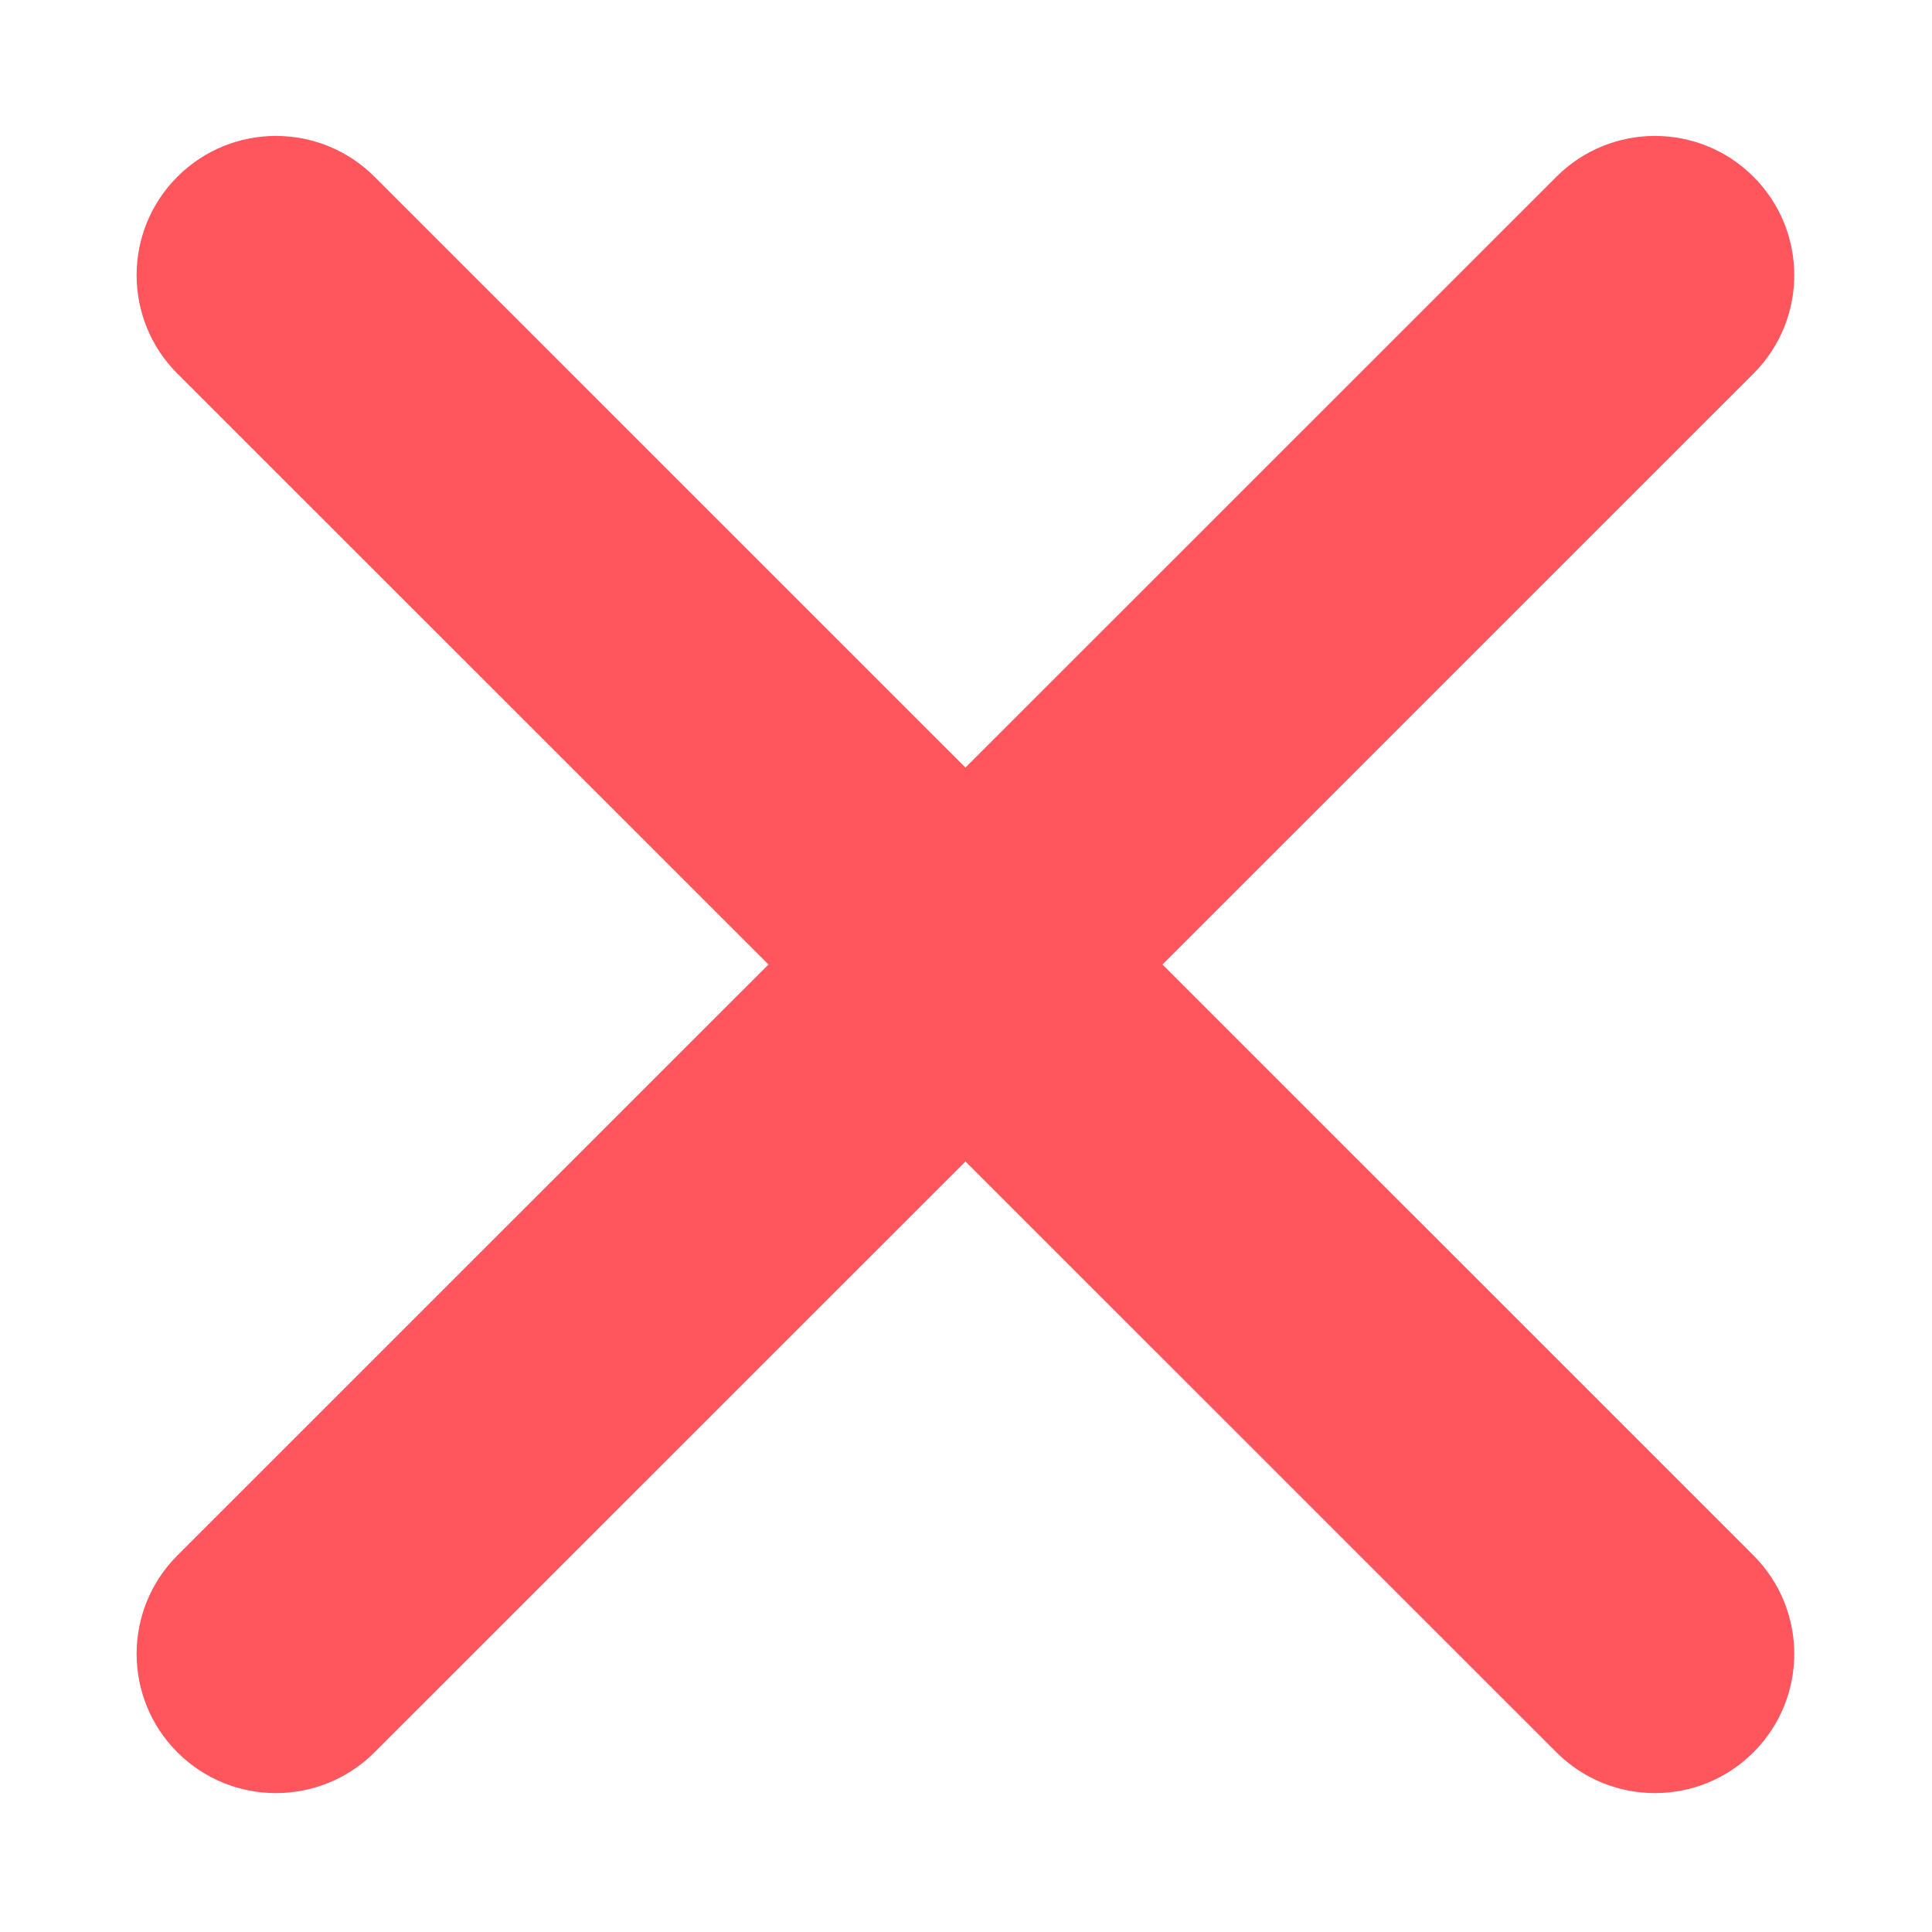<svg xmlns="http://www.w3.org/2000/svg" xmlns:xlink="http://www.w3.org/1999/xlink" preserveAspectRatio="xMidYMid" width="28" height="28" viewBox="0 0 28 28">
  <defs>
    <style>
      .cls-1 {
        fill: #ff565e;
        fill-rule: evenodd;
      }
    </style>
  </defs>
  <path d="M16.847,13.978 L25.412,22.542 C26.201,23.330 26.201,24.608 25.412,25.396 C24.624,26.184 23.346,26.184 22.557,25.396 L13.992,16.833 L5.427,25.396 C4.638,26.184 3.360,26.184 2.571,25.396 C1.783,24.608 1.783,23.330 2.571,22.542 L11.137,13.978 L2.571,5.415 C1.783,4.627 1.783,3.349 2.571,2.561 C3.360,1.773 4.638,1.773 5.427,2.561 L13.992,11.124 L22.557,2.561 C23.346,1.773 24.624,1.773 25.412,2.561 C26.201,3.349 26.201,4.627 25.412,5.415 L16.847,13.978 Z" class="cls-1"/>
</svg>
